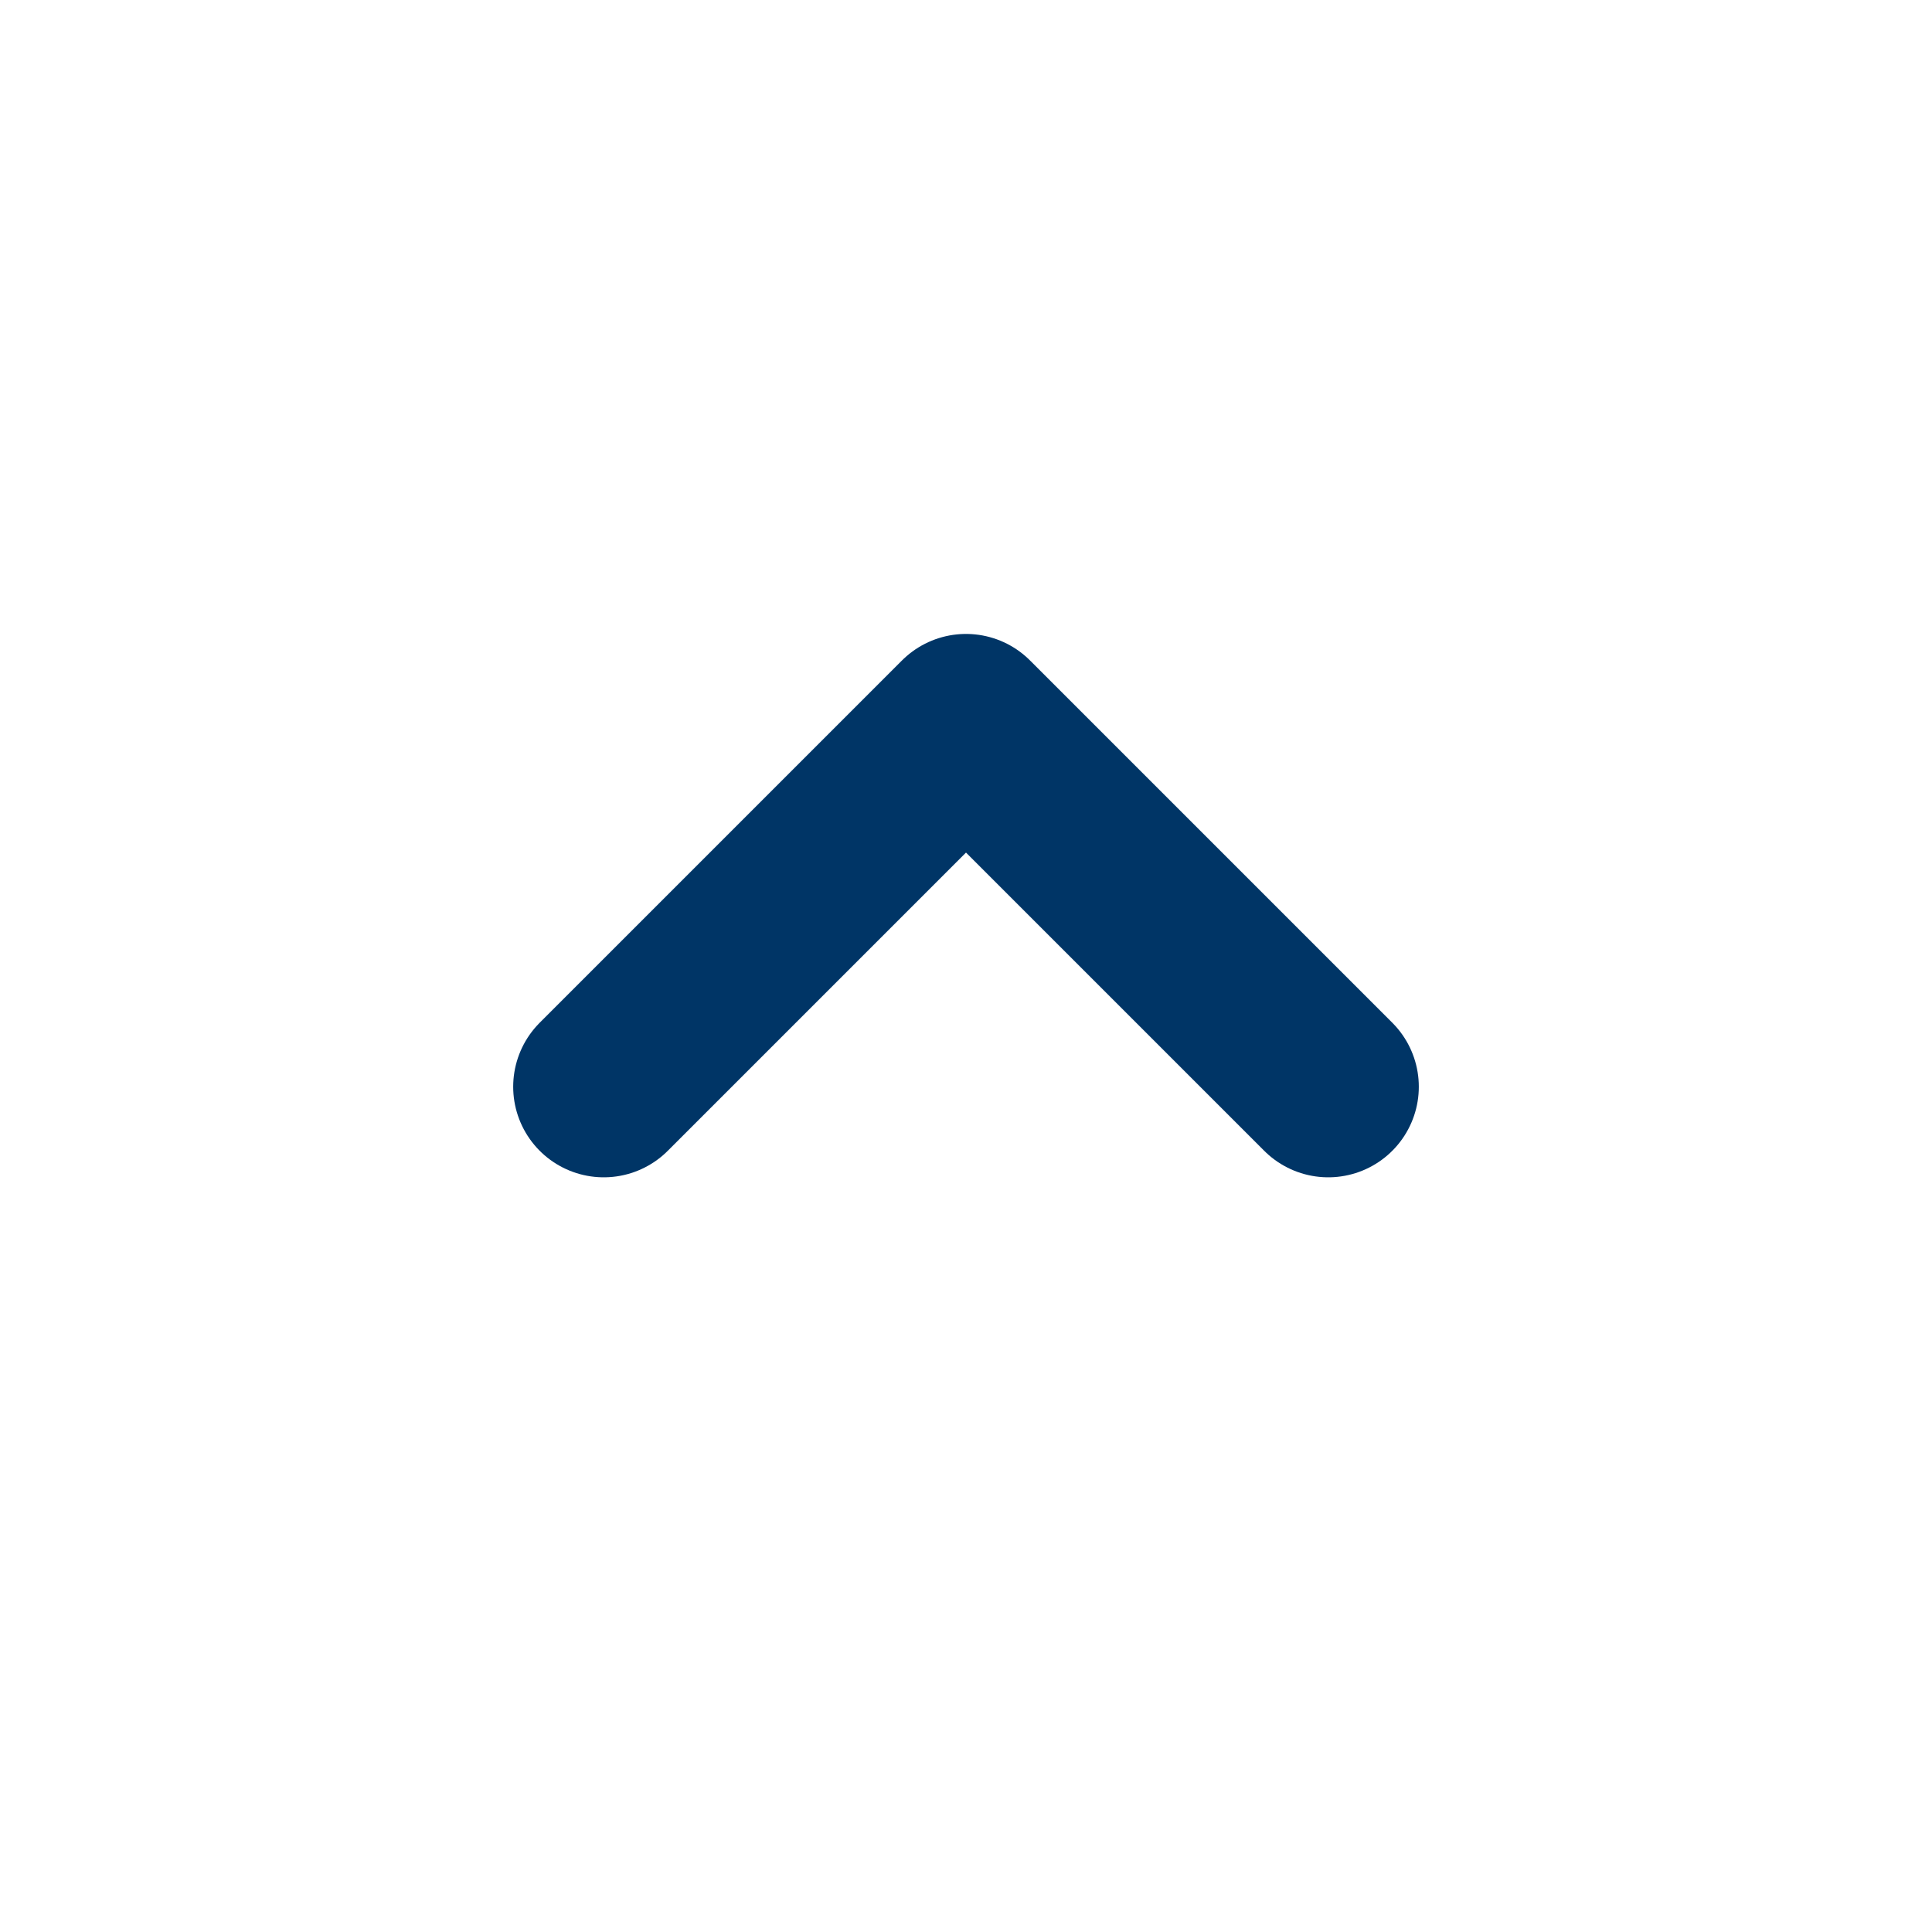 <svg width="16" height="16" viewBox="0 0 16 16" fill="none" xmlns="http://www.w3.org/2000/svg">
<path d="M11 9L8 6L5 9" stroke="#003566" stroke-width="1.5" stroke-linecap="round" stroke-linejoin="round"/>
</svg>
